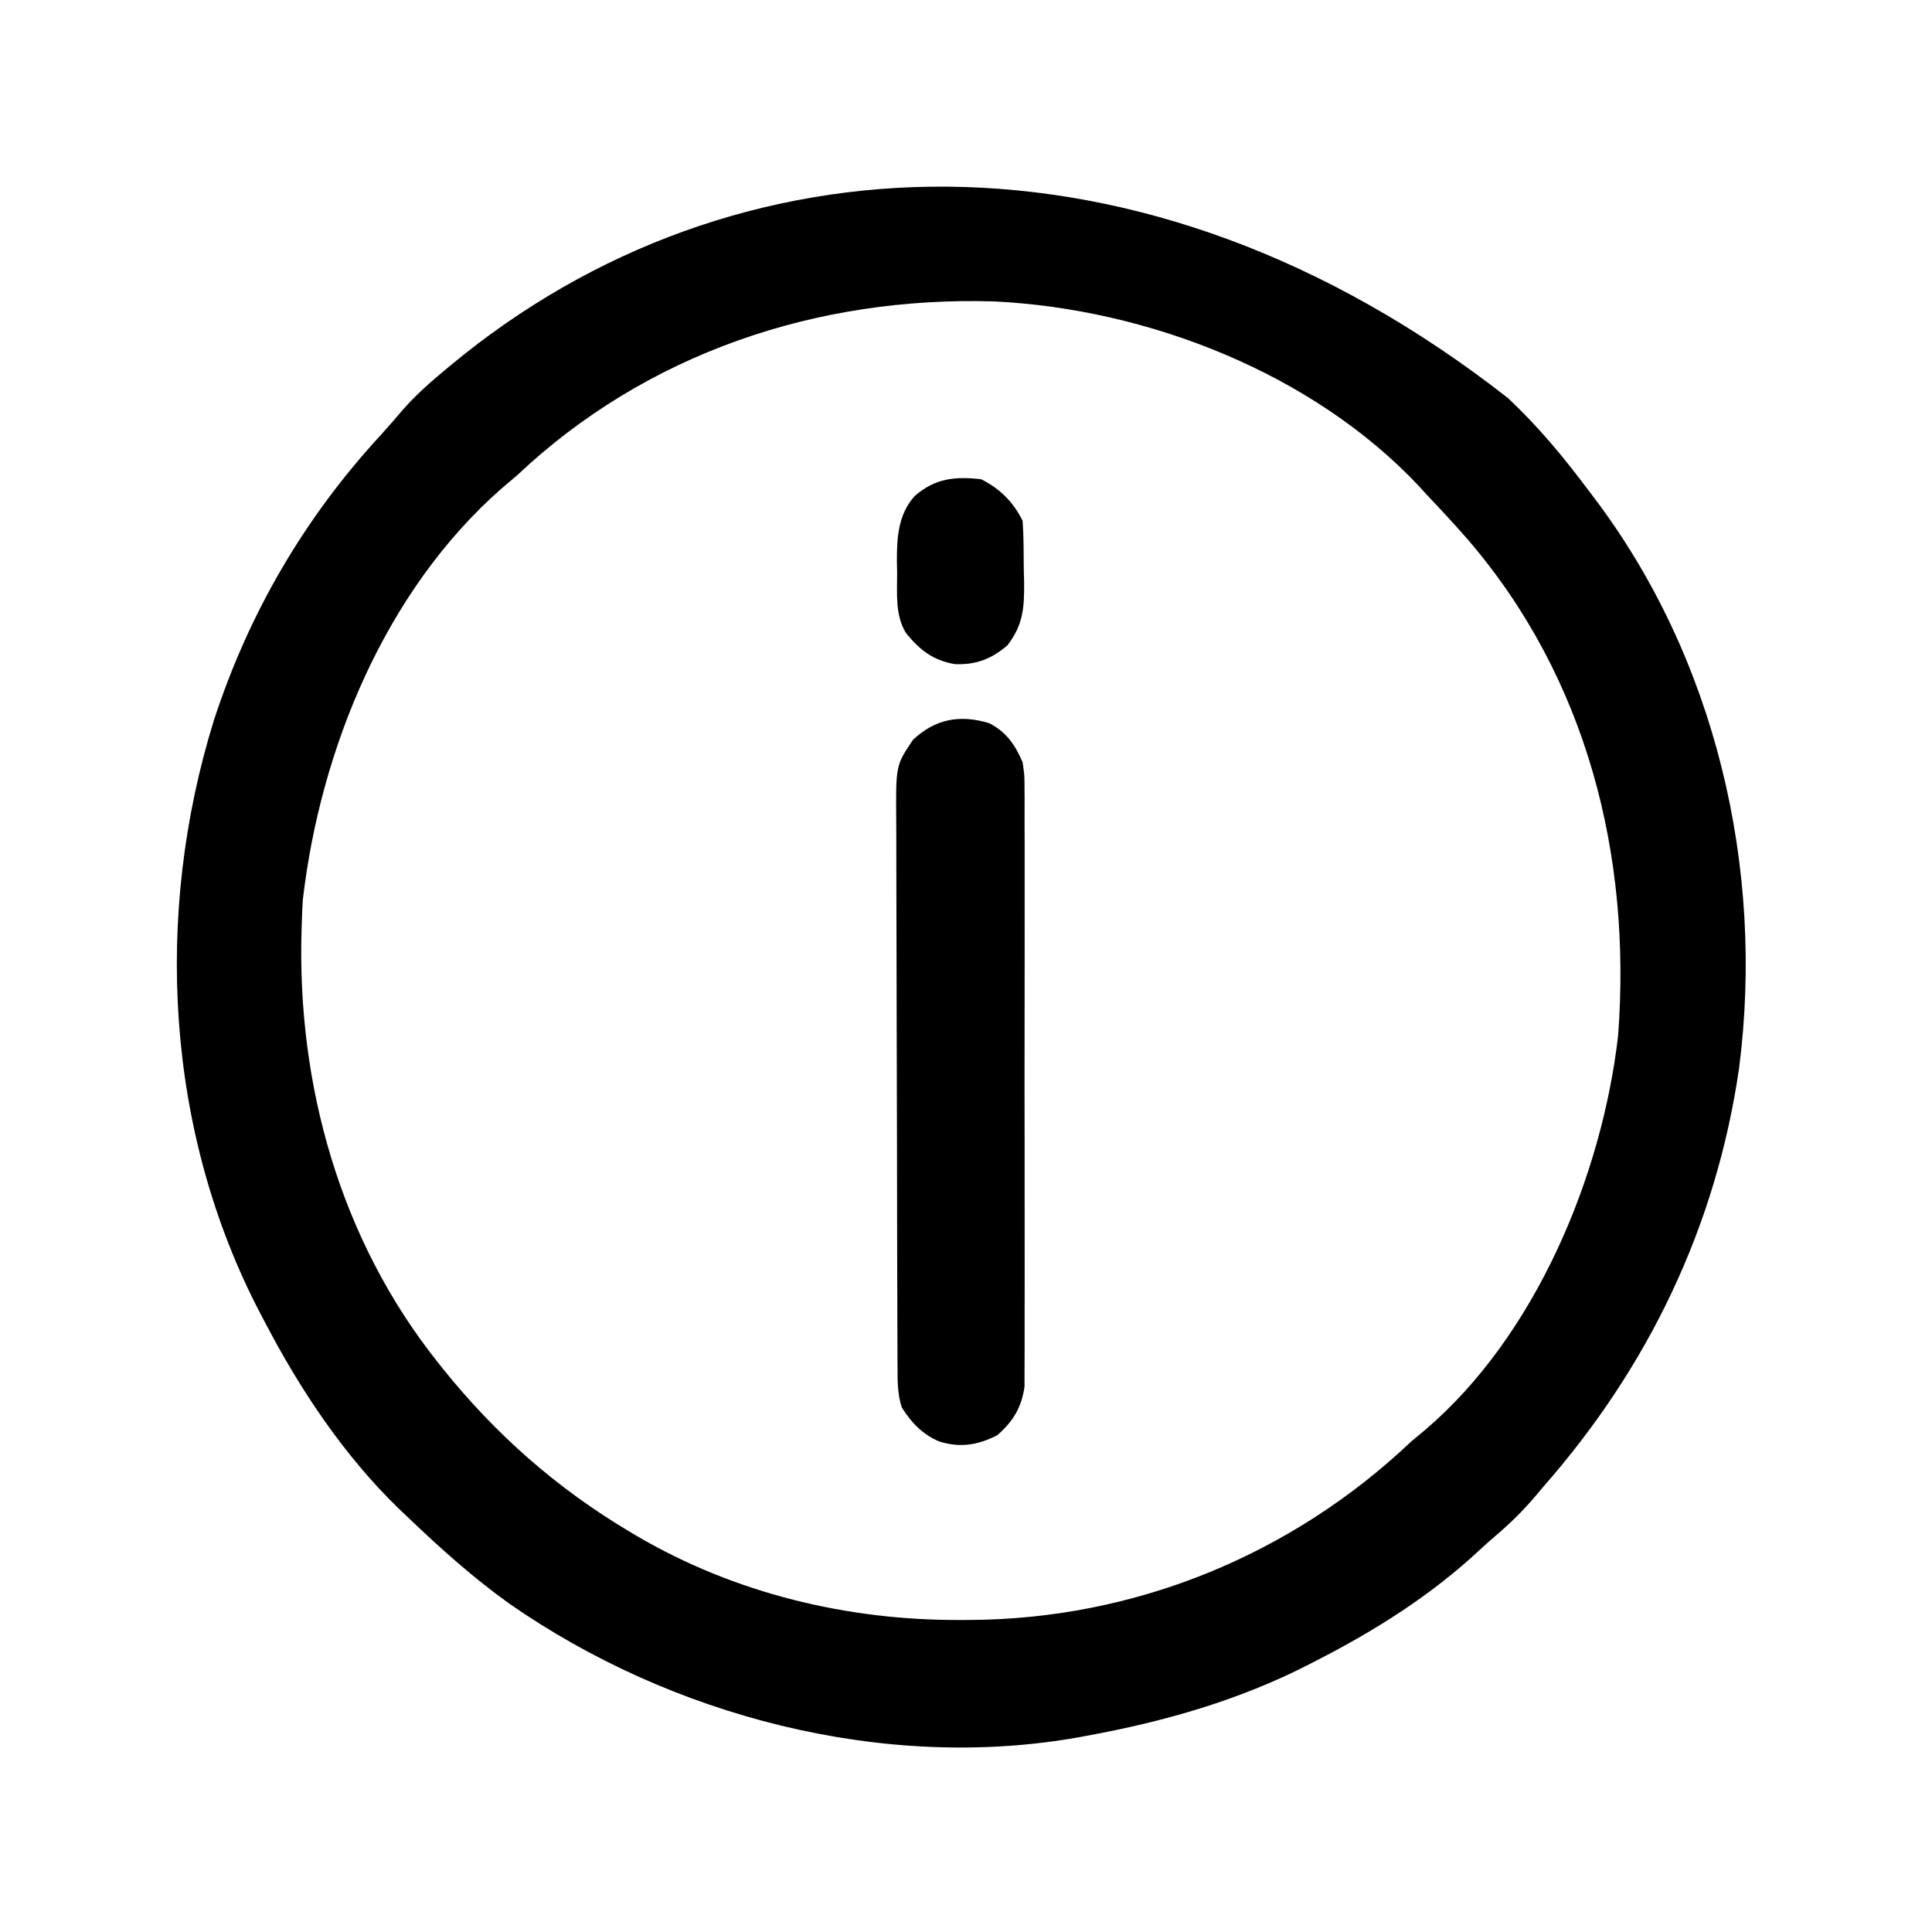 <?xml version="1.0" encoding="UTF-8"?>
<svg version="1.1" xmlns="http://www.w3.org/2000/svg" width="512" height="512">
<path d="M0 0 C8.011 7.514 14.832 15.726 21.389 24.519 C22.027 25.358 22.027 25.358 22.678 26.213 C55.064 68.872 68.088 124.713 61.264 177.582 C55.203 219.482 37.227 256.837 9.389 288.519 C8.742 289.289 8.095 290.058 7.428 290.851 C4.04 294.86 0.462 298.374 -3.548 301.761 C-4.887 302.903 -6.202 304.073 -7.486 305.277 C-20.281 317.222 -35.084 326.575 -50.611 334.519 C-51.305 334.878 -51.999 335.238 -52.714 335.608 C-71.345 345.152 -91.075 350.762 -111.611 354.519 C-112.32 354.652 -113.03 354.785 -113.761 354.921 C-165.582 364.134 -221.91 349.254 -264.611 319.519 C-274.276 312.606 -283.04 304.729 -291.611 296.519 C-292.361 295.81 -293.111 295.101 -293.884 294.371 C-308.547 280.171 -320.243 262.566 -329.611 244.519 C-329.945 243.887 -330.28 243.254 -330.625 242.603 C-355.795 194.482 -358.908 136.819 -342.911 85.359 C-333.63 56.909 -318.911 31.733 -298.662 9.757 C-296.736 7.656 -294.89 5.506 -293.048 3.332 C-289.534 -0.677 -285.723 -4.096 -281.611 -7.481 C-281.09 -7.914 -280.569 -8.348 -280.032 -8.794 C-205.264 -70.789 -96.64 -75.637 0 0 Z M-262.611 20.519 C-263.961 21.67 -265.315 22.816 -266.673 23.957 C-297.501 51.024 -314.688 92.949 -319.361 132.957 C-319.478 134.809 -319.554 136.664 -319.611 138.519 C-319.637 139.251 -319.662 139.982 -319.689 140.736 C-320.964 181.893 -309.501 222.993 -283.611 255.519 C-283.178 256.065 -282.745 256.61 -282.299 257.172 C-268.232 274.713 -251.95 289.027 -232.611 300.519 C-232.038 300.86 -231.466 301.202 -230.875 301.553 C-204.829 316.819 -174.969 323.988 -144.923 323.832 C-144.177 323.829 -143.431 323.827 -142.662 323.825 C-98.888 323.623 -57.37 306.653 -25.611 276.519 C-24.369 275.468 -23.119 274.425 -21.861 273.394 C7.287 248.518 24.905 206.294 29.204 168.983 C32.792 121.273 20.987 74.269 -10.611 37.519 C-14.181 33.425 -17.87 29.457 -21.611 25.519 C-22.228 24.837 -22.846 24.155 -23.482 23.453 C-51.692 -6.642 -95.598 -23.654 -136.197 -25.605 C-183.051 -27 -228.294 -11.905 -262.611 20.519 Z " fill="#000000" transform="translate(399.611,105.481)"/>
<path d="M0 0 C4.54 2.31 6.916 5.791 8.859 10.352 C9.363 13.833 9.363 13.833 9.367 17.562 C9.374 18.253 9.38 18.944 9.386 19.657 C9.402 21.954 9.39 24.251 9.377 26.549 C9.382 28.204 9.39 29.858 9.398 31.513 C9.416 35.994 9.409 40.475 9.397 44.957 C9.387 49.653 9.396 54.349 9.402 59.045 C9.409 66.93 9.4 74.815 9.381 82.7 C9.359 91.808 9.366 100.917 9.388 110.025 C9.406 117.854 9.409 125.682 9.398 133.511 C9.392 138.183 9.391 142.855 9.405 147.527 C9.416 151.92 9.408 156.313 9.385 160.706 C9.38 162.316 9.381 163.925 9.39 165.535 C9.401 167.737 9.387 169.939 9.367 172.141 C9.366 173.372 9.364 174.602 9.363 175.87 C8.571 181.349 6.347 185.067 2.109 188.727 C-3.173 191.368 -7.656 192.075 -13.266 190.352 C-17.656 188.472 -20.637 185.38 -23.141 181.352 C-24.318 177.795 -24.275 174.386 -24.288 170.66 C-24.291 169.989 -24.295 169.317 -24.299 168.625 C-24.31 166.376 -24.314 164.127 -24.318 161.878 C-24.324 160.265 -24.331 158.652 -24.338 157.038 C-24.359 151.742 -24.369 146.445 -24.379 141.148 C-24.383 139.323 -24.387 137.498 -24.391 135.674 C-24.41 127.1 -24.425 118.526 -24.433 109.952 C-24.443 100.061 -24.469 90.171 -24.509 80.28 C-24.54 72.631 -24.554 64.981 -24.558 57.332 C-24.56 52.765 -24.569 48.199 -24.594 43.632 C-24.617 39.335 -24.622 35.037 -24.611 30.739 C-24.611 29.166 -24.617 27.592 -24.631 26.018 C-24.753 11.165 -24.753 11.165 -20.141 4.352 C-14.266 -1.103 -7.804 -2.364 0 0 Z " fill="#000000" transform="translate(262.141,191.648)"/>
<path d="M0 0 C4.987 2.493 8.497 5.994 11 11 C11.299 15.223 11.278 19.455 11.312 23.688 C11.342 24.86 11.371 26.032 11.4 27.24 C11.451 34.067 11.197 38.508 7 44 C2.765 47.657 -1.403 49.242 -7 49 C-12.8 47.964 -16.188 45.303 -19.871 40.816 C-22.86 36.007 -22.22 30.21 -22.25 24.75 C-22.271 23.833 -22.291 22.917 -22.312 21.973 C-22.348 15.7 -22.033 9.338 -17.583 4.441 C-12.167 -0.274 -6.912 -0.776 0 0 Z " fill="#000000" transform="translate(260,127)"/>
</svg>
